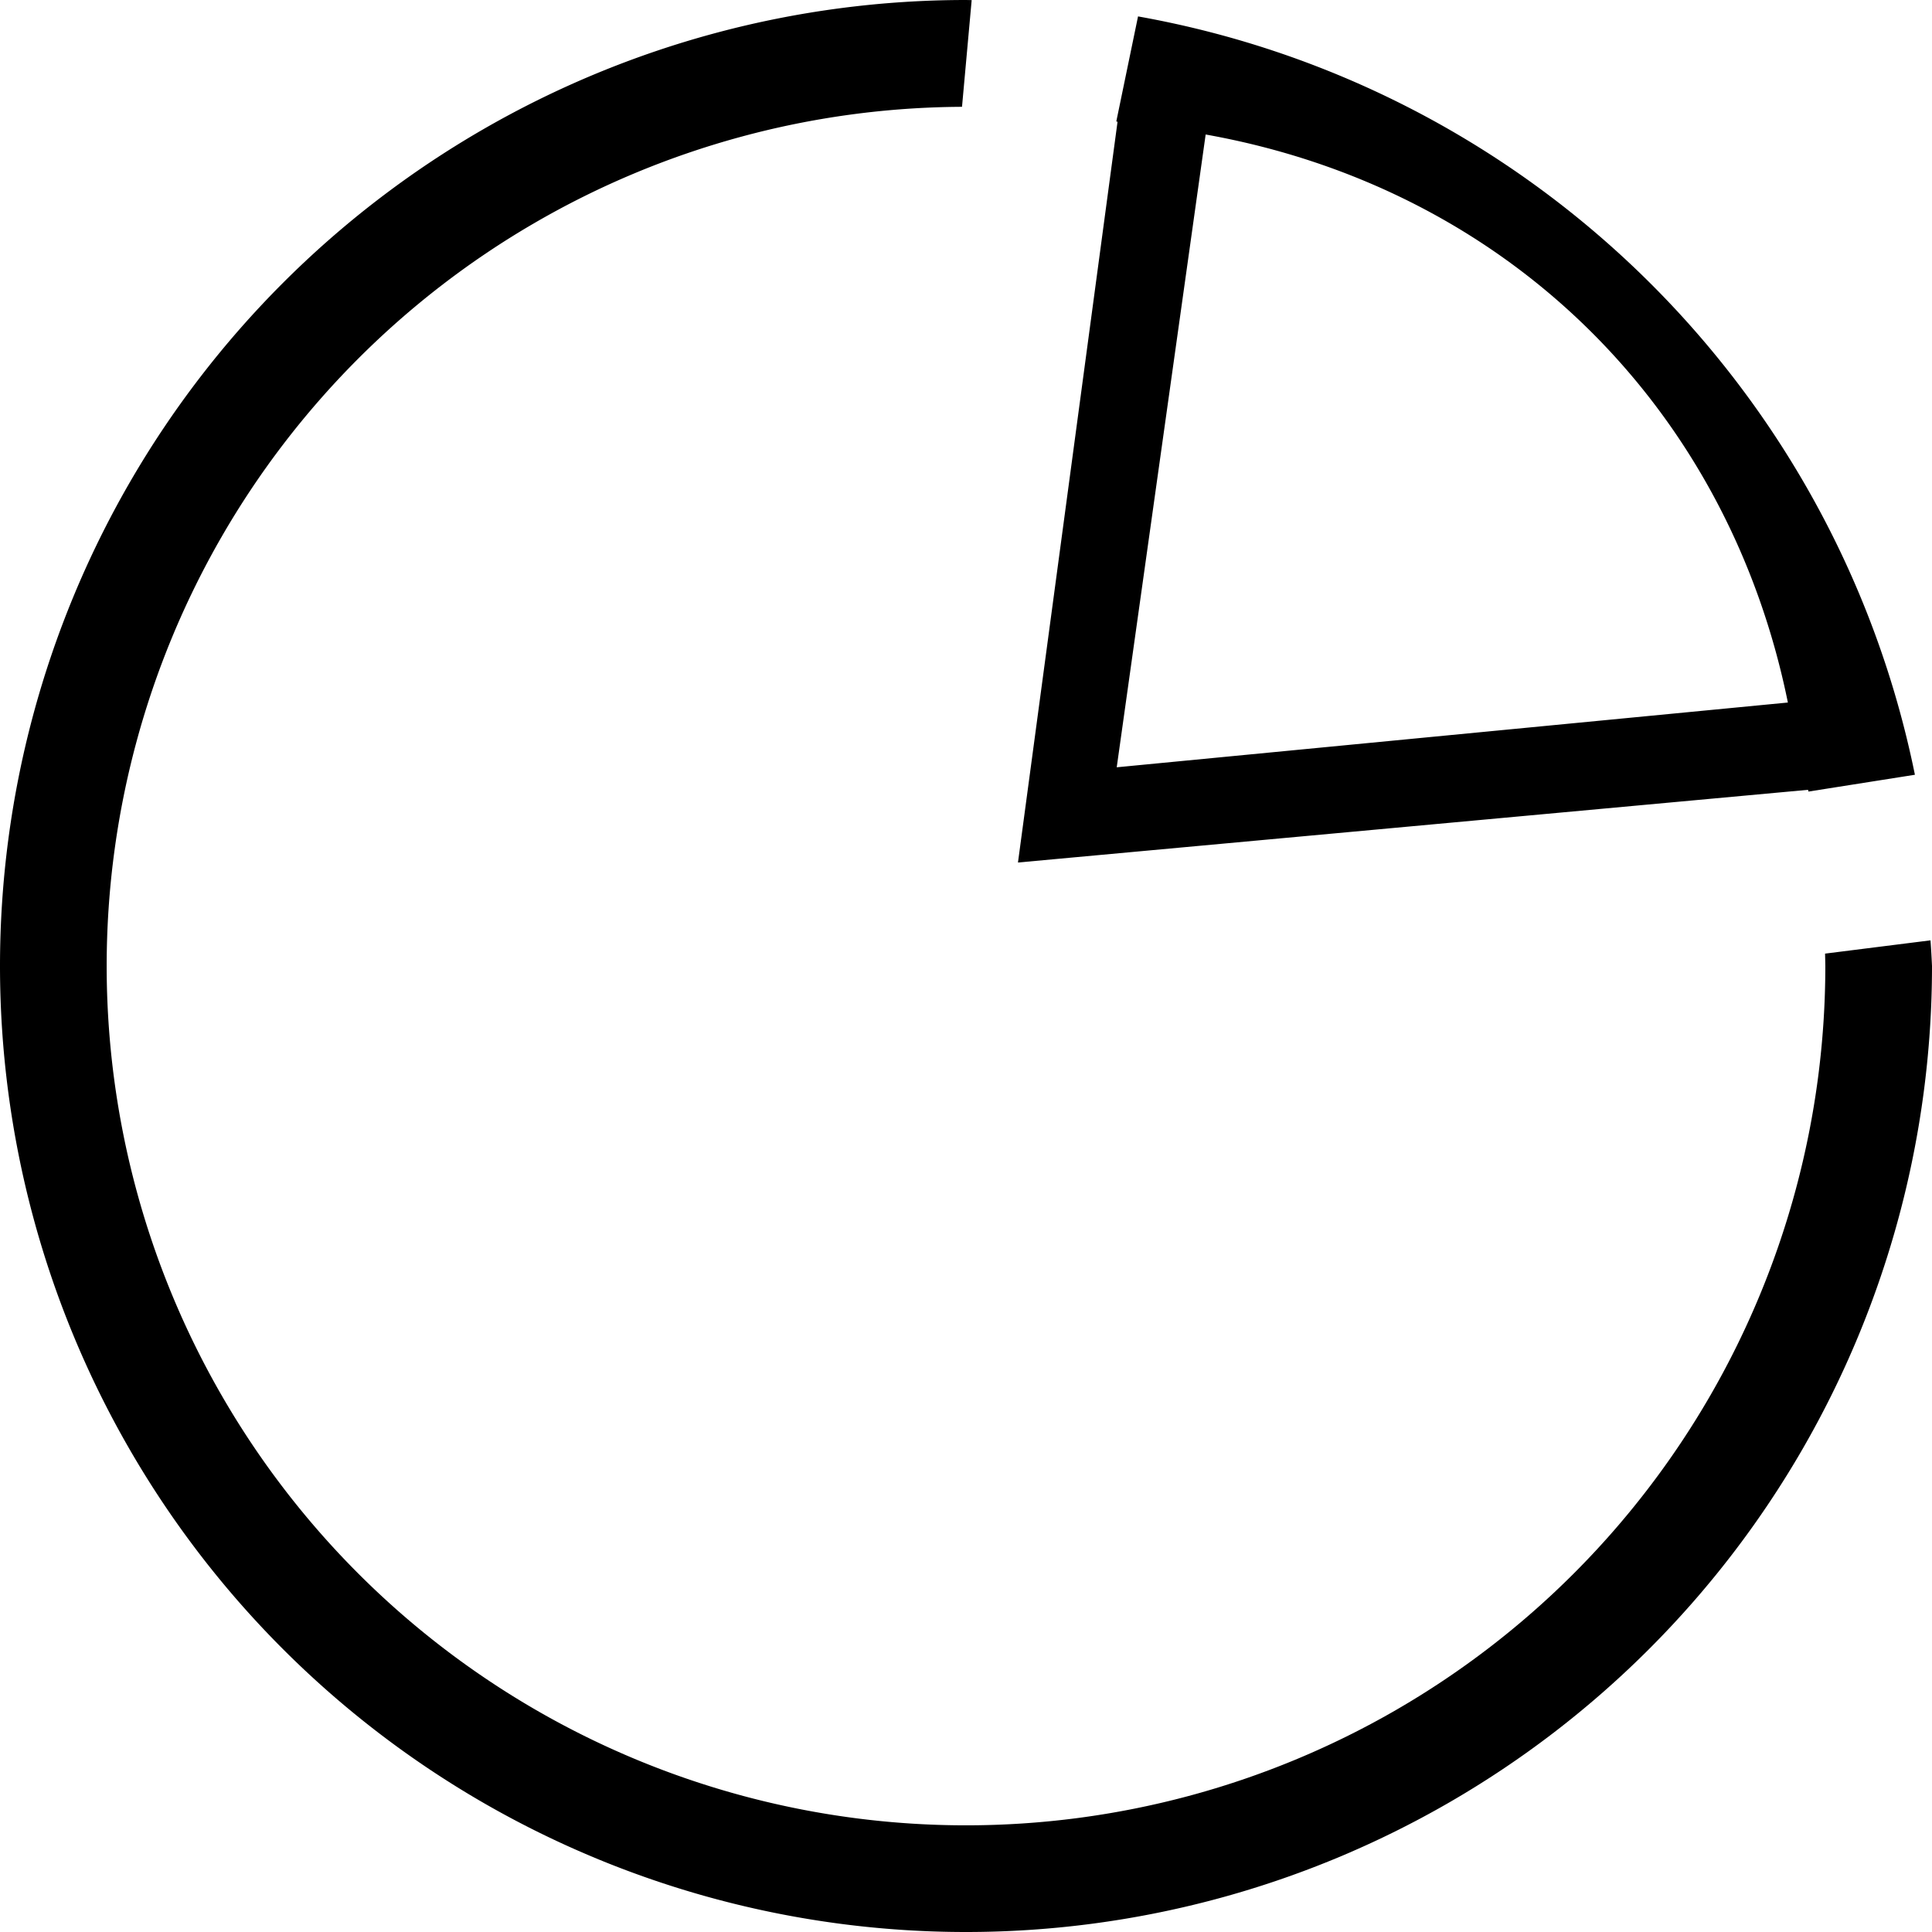 <?xml version="1.0" encoding="UTF-8" standalone="no"?>
<svg
   xmlns:dc="http://purl.org/dc/elements/1.1/"
   xmlns:cc="http://creativecommons.org/ns#"
   xmlns:rdf="http://www.w3.org/1999/02/22-rdf-syntax-ns#"
   xmlns:svg="http://www.w3.org/2000/svg"
   xmlns="http://www.w3.org/2000/svg"
   width="1000"
   height="1000"
   viewBox="0 0 1000 1000"
   id="svg2"
   version="1.1">
  <defs
     id="defs4" />
  <path
     id="path3334-0"
     d="M 500,0 A 500,500 0 0 0 0,500 a 500,500 0 0 0 500,500 500,500 0 0 0 500,-500 500,500 0 0 0 -0.771,-13.283 l -54.582,6.873 A 444.787,444.787 0 0 1 944.785,500 444.787,444.787 0 0 1 500,944.785 444.787,444.787 0 0 1 55.215,500 444.787,444.787 0 0 1 497.934,55.287 L 502.936,0.064 A 500,500 0 0 0 500,0 Z m 89.045,8.492 -11.252,54.381 c 0.214,0.048 0.429,0.098 0.643,0.146 L 526.898,446.439 935.838,408.807 c 0.078,0.302 0.155,0.603 0.232,0.904 l 55.086,-8.697 C 950.274,200.104 790.883,44.514 589.045,8.492 Z m 35,61.127 C 778.807,97.239 894.059,209.577 925.406,363.627 L 578.016,397.148 624.045,69.619 Z"
     style="fill:#000000;fill-opacity:1;fill-rule:evenodd;stroke:none;stroke-width:1px;stroke-linecap:butt;stroke-linejoin:miter;stroke-opacity:1" />
</svg>
